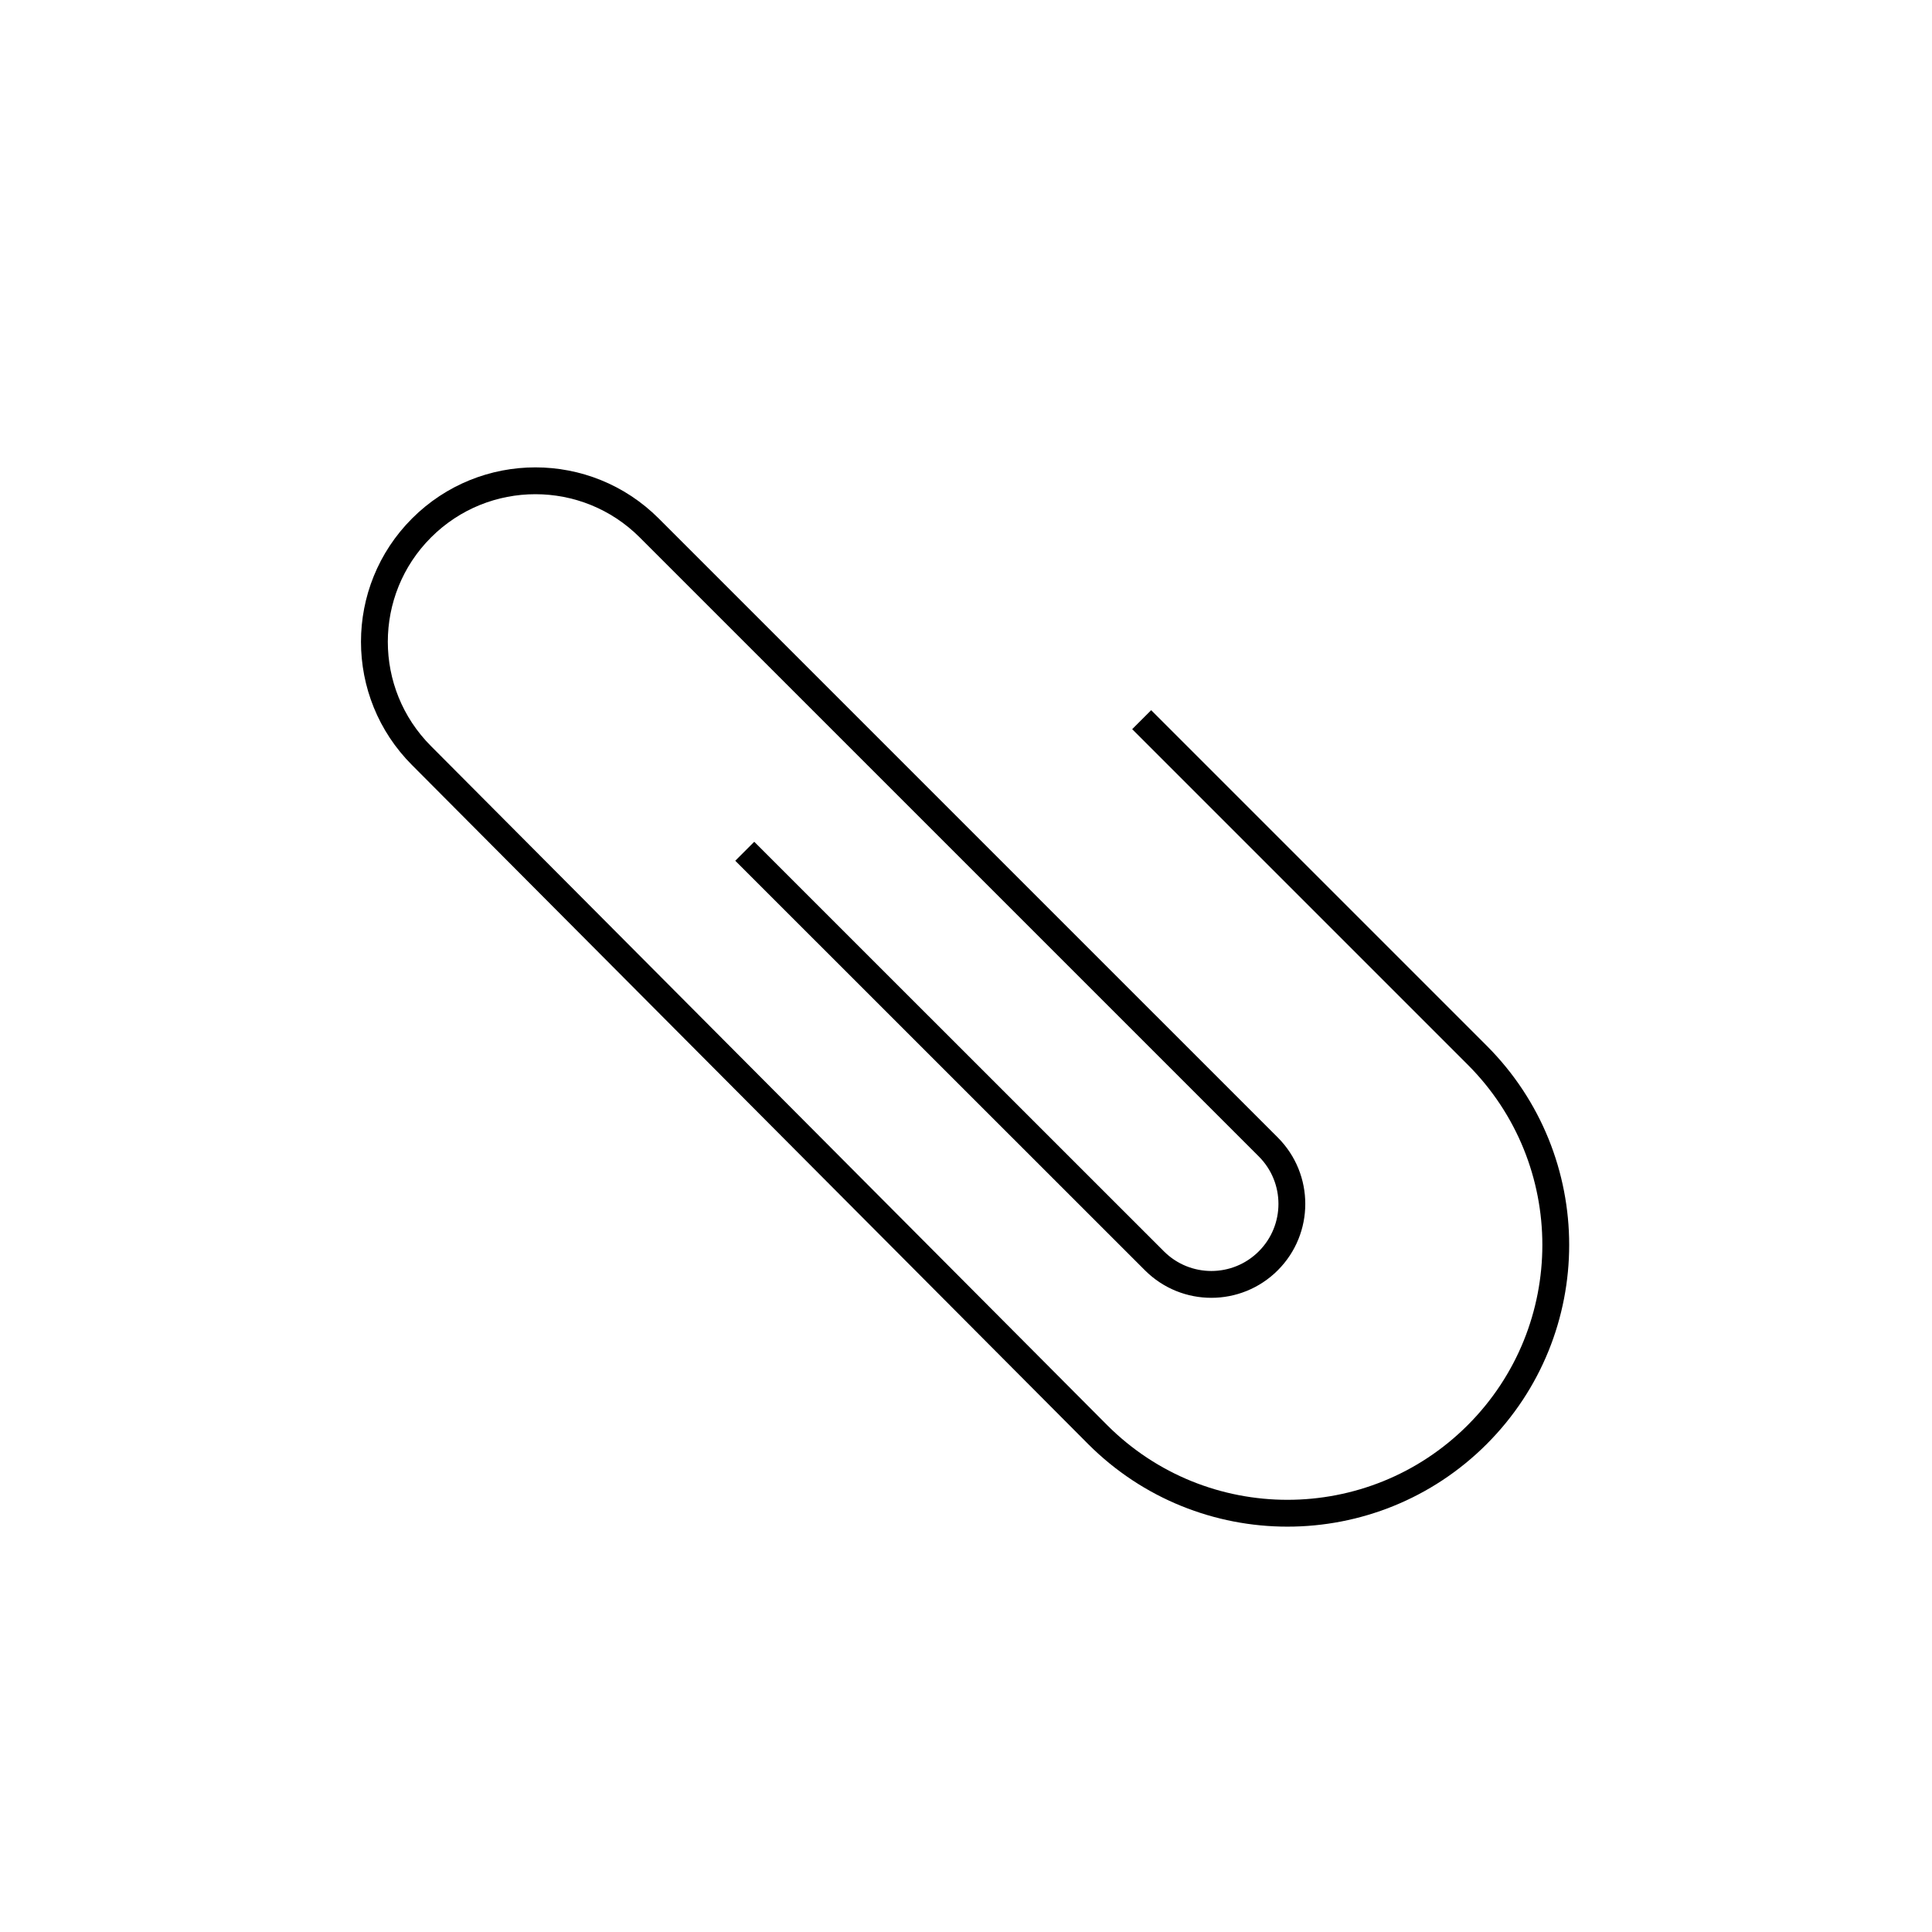 <svg id="emoji" viewBox="0 0 72 72" xmlns="http://www.w3.org/2000/svg" width="64" height="64">
  <g id="color"/>
  <g id="hair"/>
  <g id="skin"/>
  <g id="skin-shadow"/>
  <g id="line">
    <path fill="none" stroke="#000000" strokeLinecap="round" strokeLinejoin="round" strokeMiterlimit="10" strokeWidth="2" d="M27.755,31.724l15.267,15.263c1.172,1.172,3.071,1.172,4.243,0c1.172-1.171,1.172-3.071,0-4.243L24.195,19.675 c-2.343-2.343-6.142-2.343-8.485,0c-2.343,2.343-2.343,6.142,0,8.485l25.198,25.305 c3.905,3.905,10.237,3.905,14.142-0c3.905-3.905,3.905-10.237-0-14.142L42.547,26.82"/>
  </g>
</svg>

